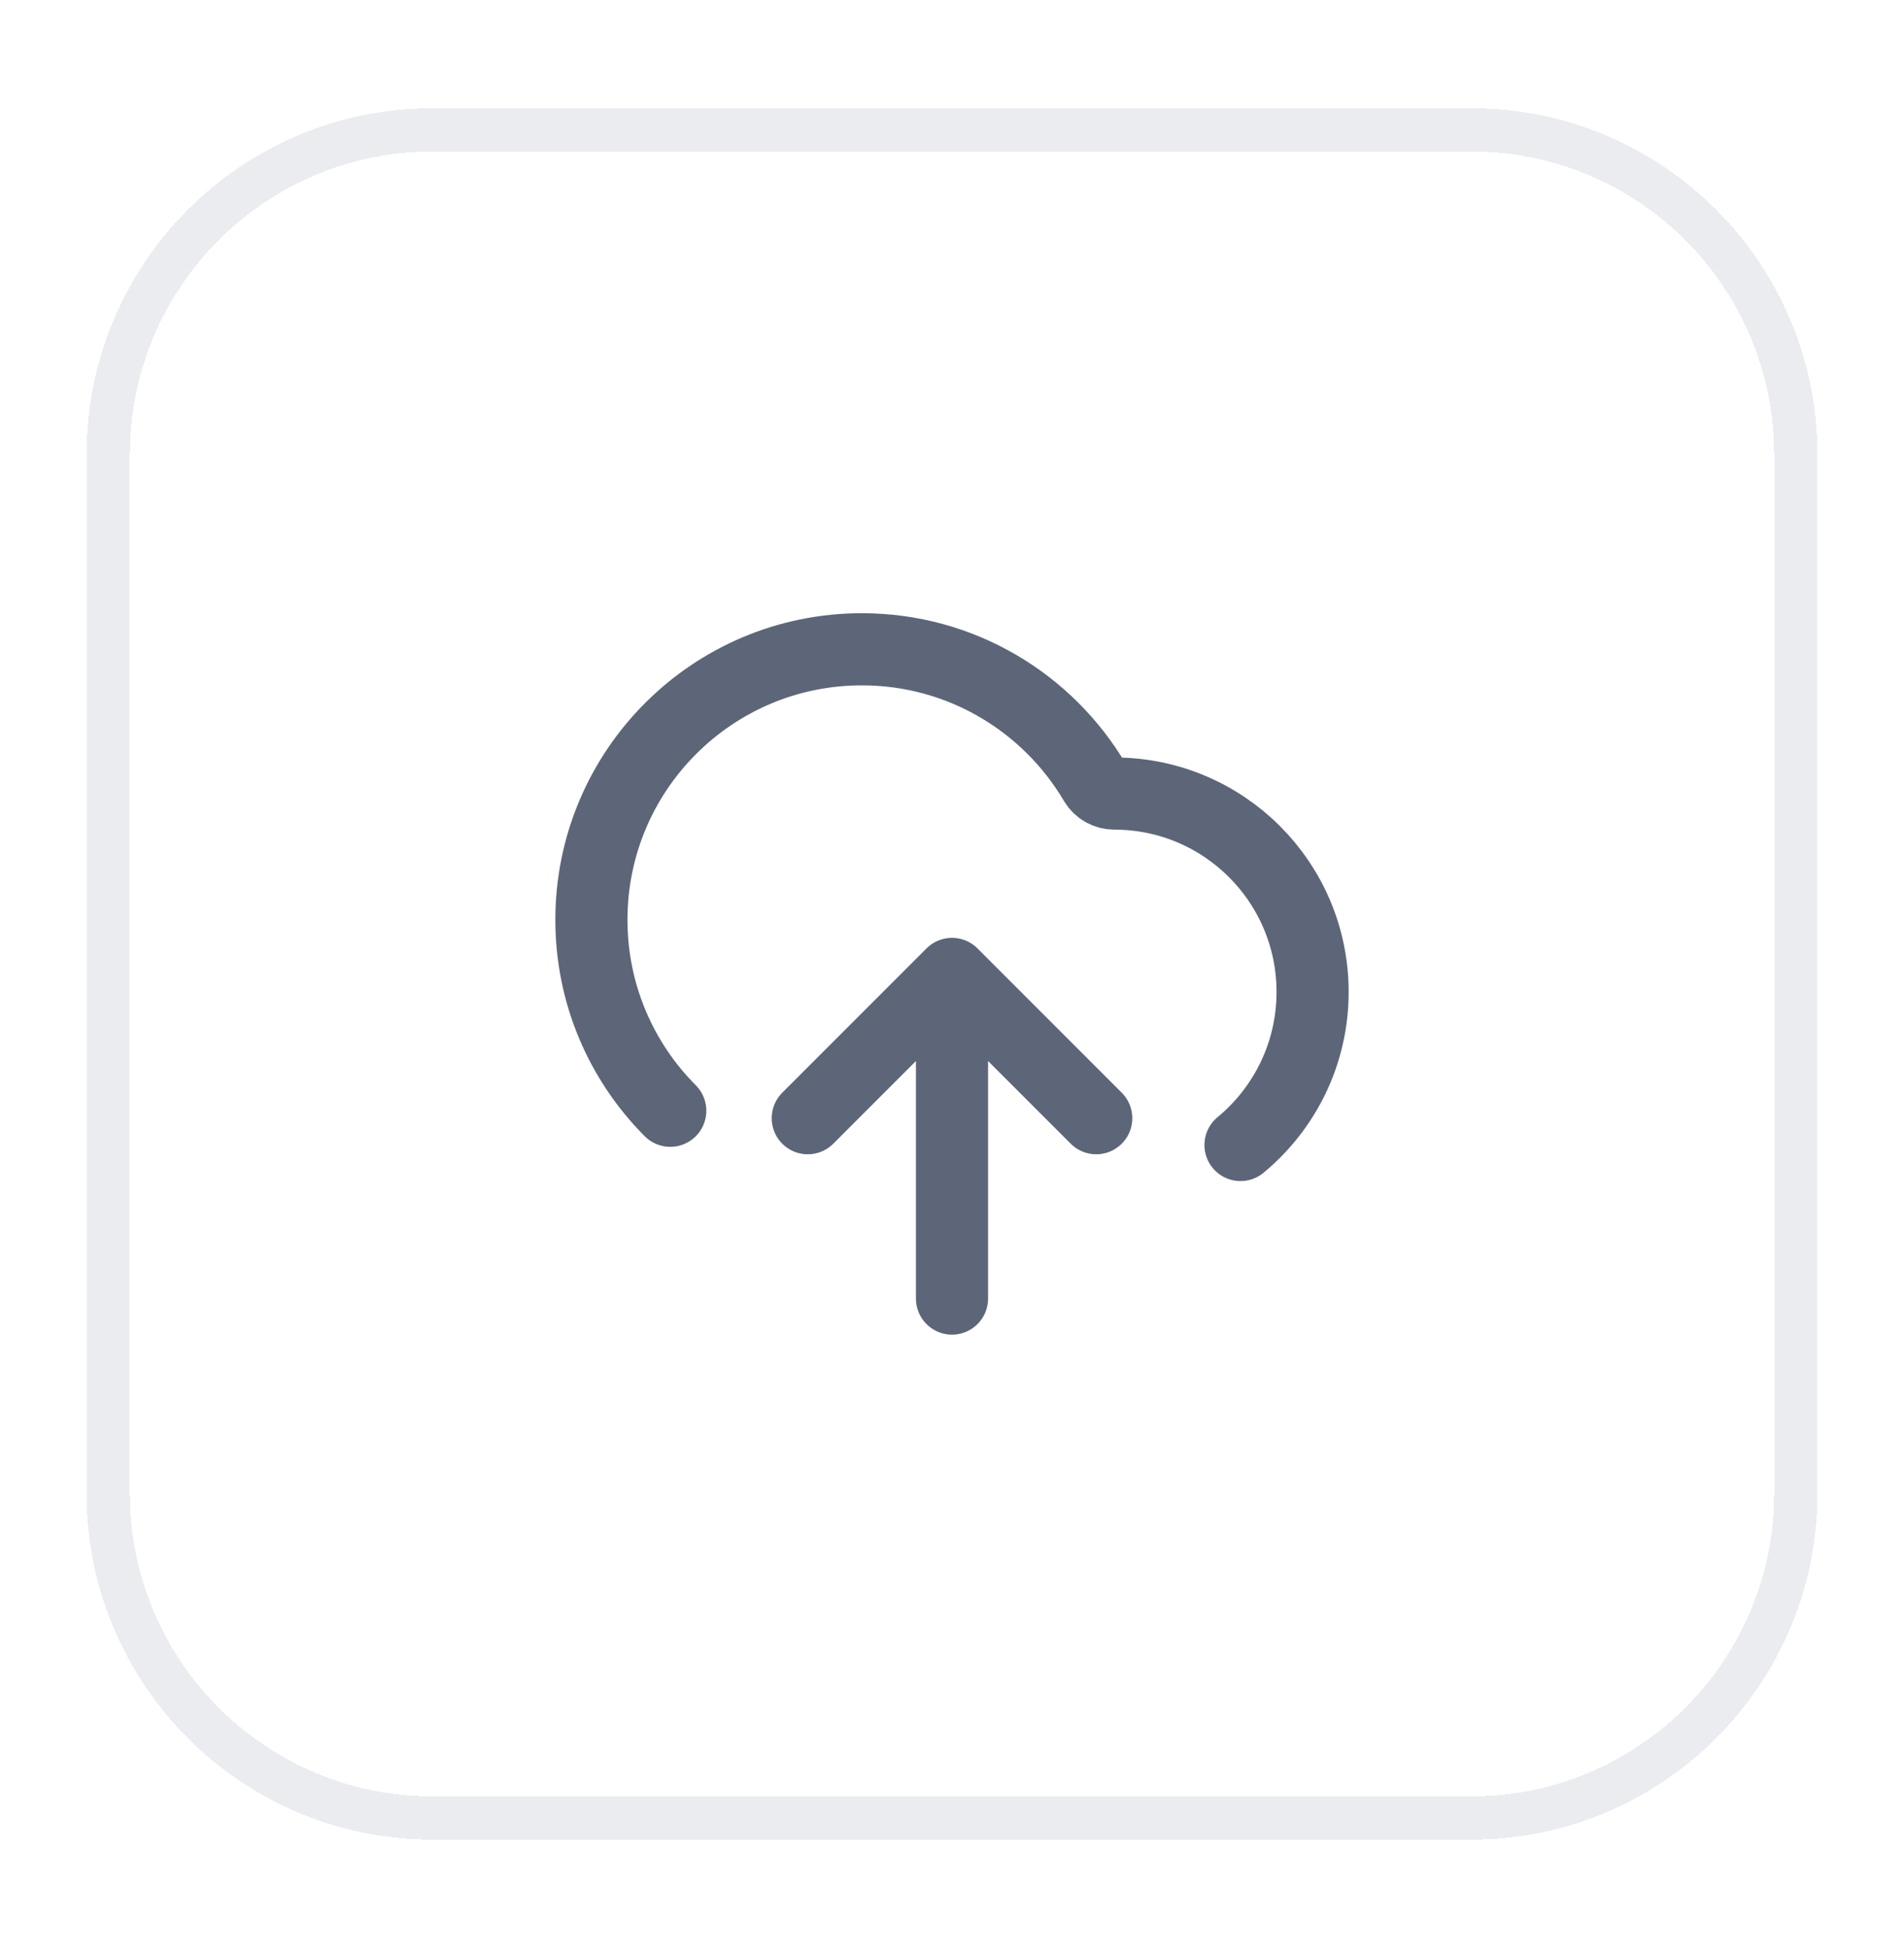<svg width="44" height="45" viewBox="0 0 44 45" fill="none" xmlns="http://www.w3.org/2000/svg">
<g filter="url(#filter0_d_977_8220)">
<path d="M10 2H34C38.142 2 41.5 5.358 41.5 9.5V33.5C41.5 37.642 38.142 41 34 41H10C5.858 41 2.5 37.642 2.5 33.5V9.5C2.5 5.358 5.858 2 10 2Z" stroke="#EAECF0" shape-rendering="crispEdges"/>
<path d="M18.667 24.833L22 21.5M22 21.5L25.333 24.833M22 21.5V29M28.667 25.452C29.684 24.612 30.333 23.34 30.333 21.917C30.333 19.385 28.281 17.333 25.75 17.333C25.568 17.333 25.398 17.238 25.305 17.081C24.218 15.237 22.212 14 19.917 14C16.465 14 13.667 16.798 13.667 20.25C13.667 21.972 14.363 23.531 15.489 24.661" stroke="#5D6678" stroke-width="1.667" stroke-linecap="round" stroke-linejoin="round"/>
</g>
<defs>
<filter id="filter0_d_977_8220" x="0" y="0.5" width="44" height="44" filterUnits="userSpaceOnUse" color-interpolation-filters="sRGB">
<feFlood flood-opacity="0" result="BackgroundImageFix"/>
<feColorMatrix in="SourceAlpha" type="matrix" values="0 0 0 0 0 0 0 0 0 0 0 0 0 0 0 0 0 0 127 0" result="hardAlpha"/>
<feOffset dy="1"/>
<feGaussianBlur stdDeviation="1"/>
<feComposite in2="hardAlpha" operator="out"/>
<feColorMatrix type="matrix" values="0 0 0 0 0.063 0 0 0 0 0.094 0 0 0 0 0.157 0 0 0 0.05 0"/>
<feBlend mode="normal" in2="BackgroundImageFix" result="effect1_dropShadow_977_8220"/>
<feBlend mode="normal" in="SourceGraphic" in2="effect1_dropShadow_977_8220" result="shape"/>
</filter>
</defs>
</svg>
